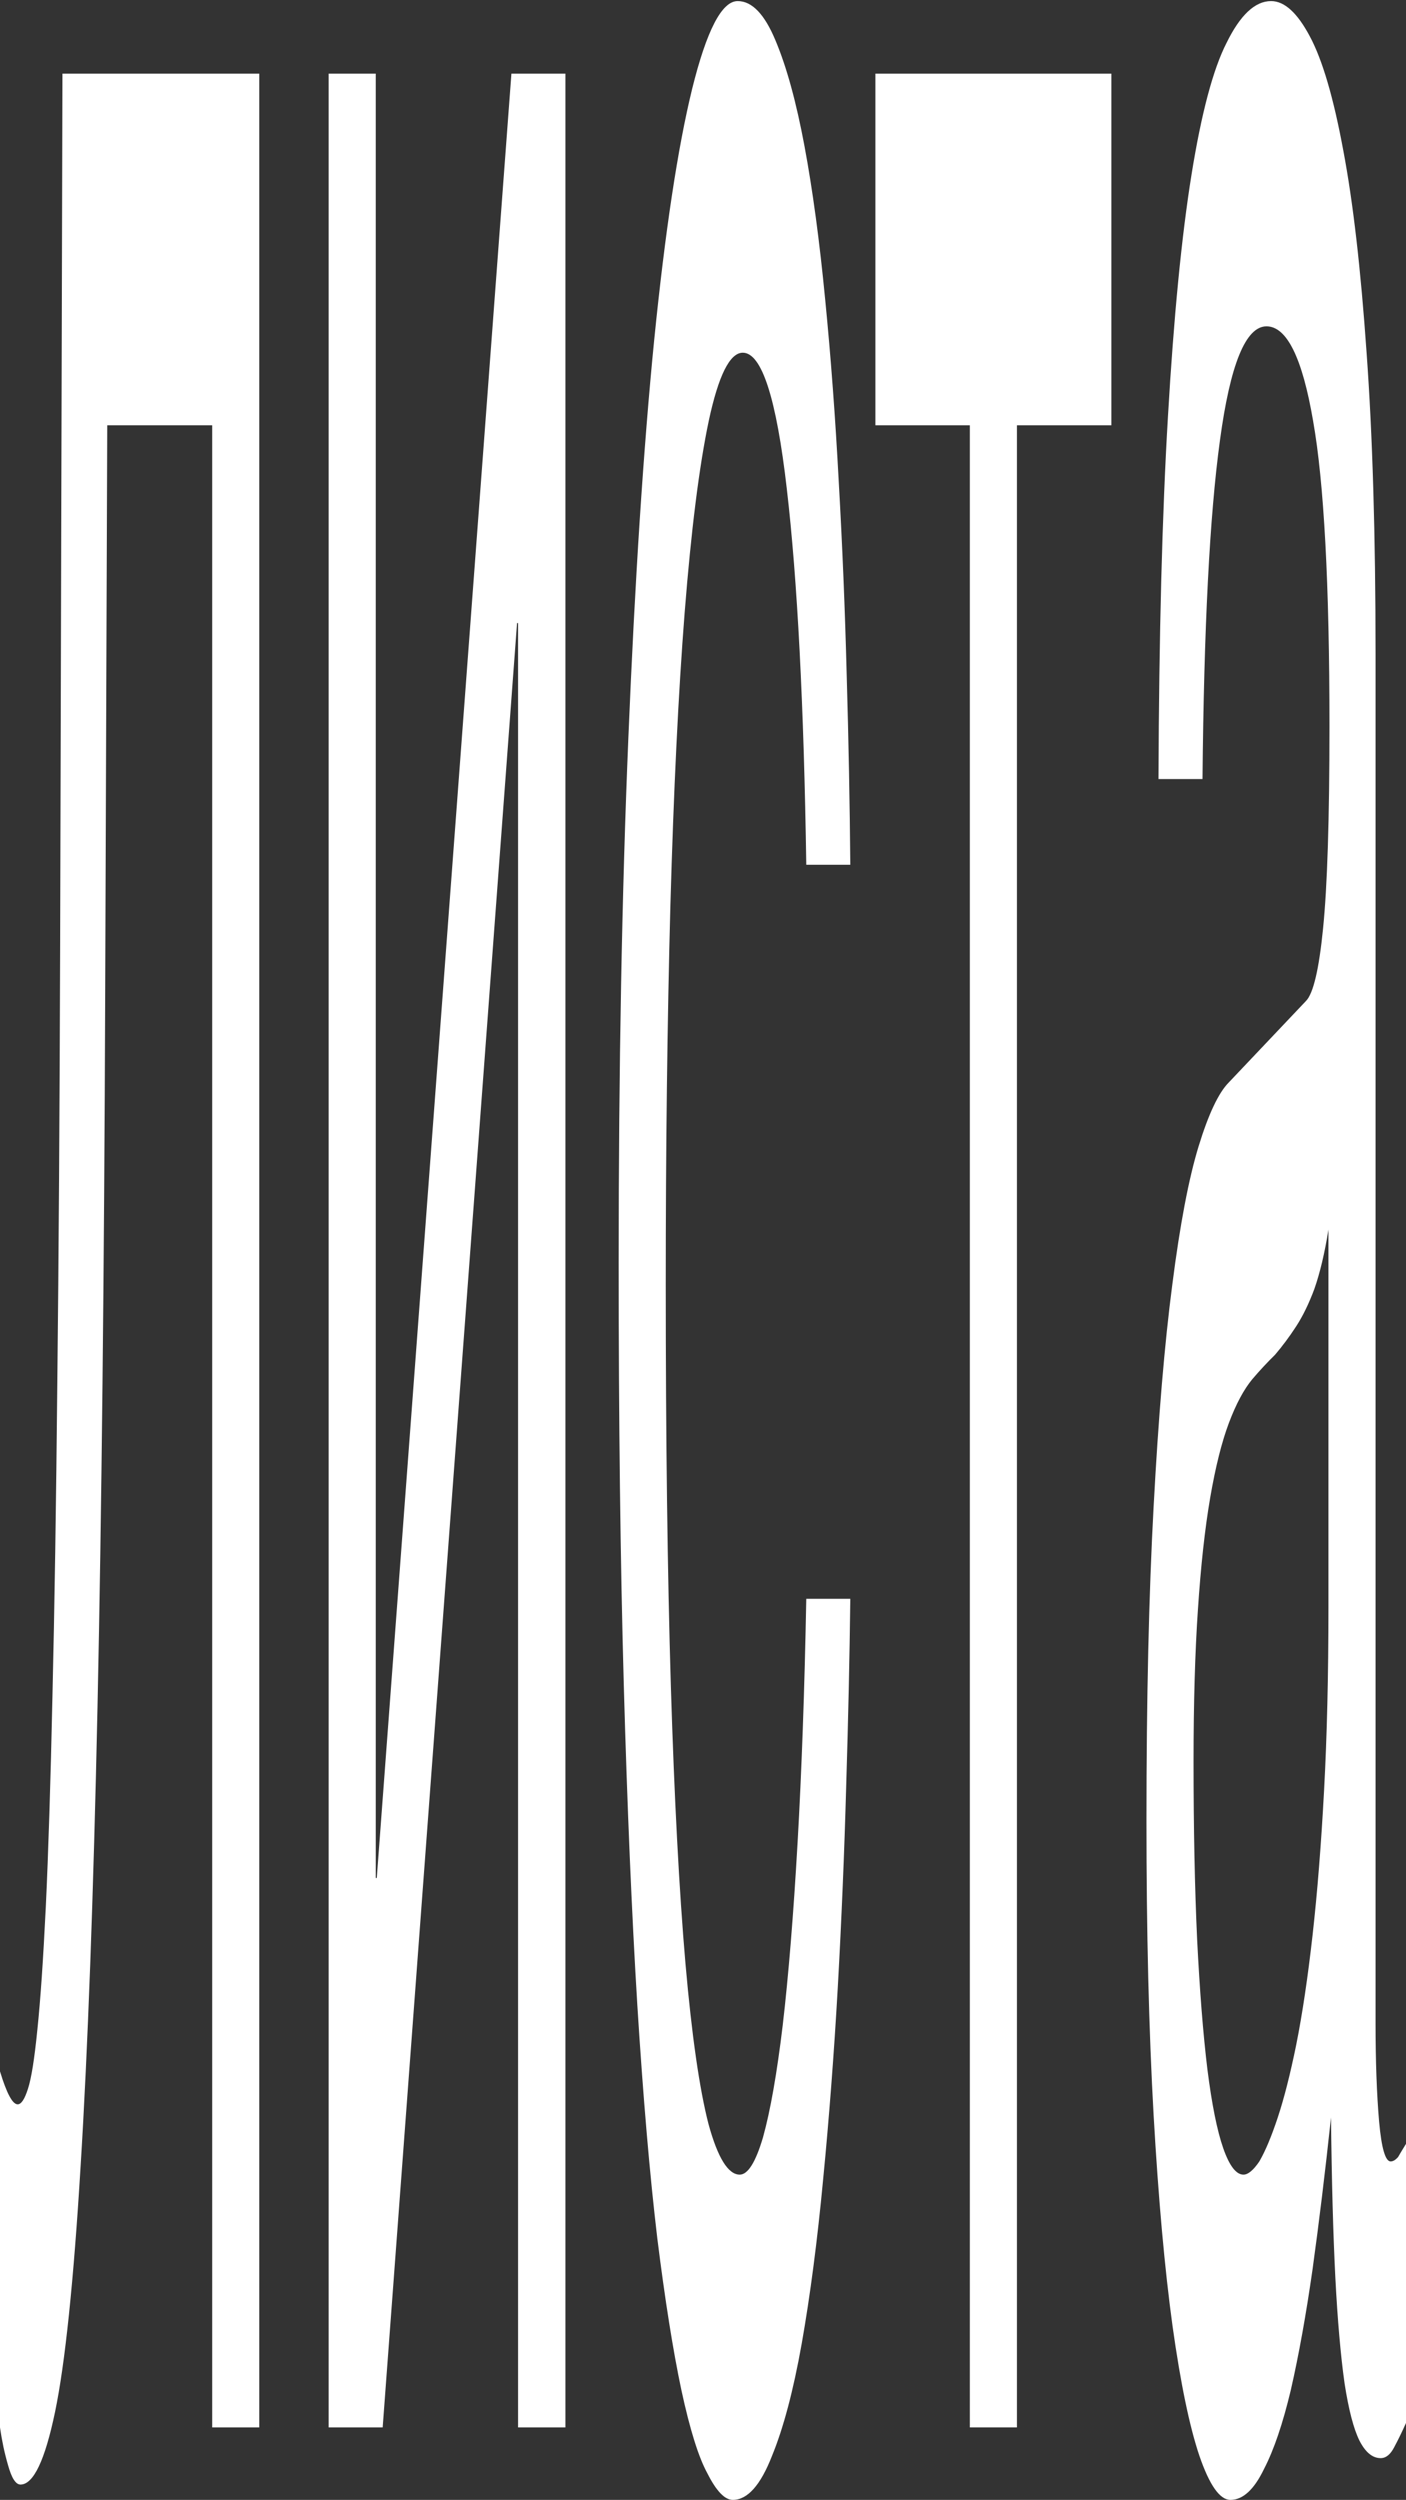 <svg width="341" height="606" viewBox="0 0 341 606" fill="none" xmlns="http://www.w3.org/2000/svg">
<rect x="0" y="0" width="341" height="606" fill="#333333" stroke="none"/>
<path d="M280.97 188.855C281.095 154.049 281.86 124.748 283.267 100.952C284.675 76.8 286.578 57.266 288.979 42.349C291.379 27.432 294.214 16.777 297.484 10.384C300.794 3.636 304.395 0.262 308.285 0.262C311.513 0.262 314.638 3.103 317.659 8.786C320.722 14.468 323.433 23.703 325.792 36.489C328.151 48.92 330.034 65.257 331.441 85.502C332.889 105.391 333.614 129.72 333.614 158.489V490.392C333.614 499.626 333.903 507.618 334.483 514.366C335.062 520.759 335.993 523.955 337.276 523.955C337.856 523.955 338.456 523.6 339.077 522.89C339.697 521.824 340.339 520.759 341.001 519.693V587.353C340.049 589.484 339.097 591.437 338.145 593.213C337.235 594.989 336.138 595.877 334.855 595.877C332.869 595.877 331.151 594.456 329.703 591.615C328.295 588.773 327.095 584.156 326.102 577.763C325.15 571.015 324.405 562.491 323.867 552.191C323.329 541.536 322.977 528.573 322.812 513.3C321.405 526.442 319.915 538.695 318.342 550.06C316.769 561.07 315.011 570.838 313.065 579.362C311.12 587.53 308.947 593.923 306.547 598.541C304.147 603.513 301.436 605.999 298.415 605.999C295.849 605.999 293.345 602.447 290.903 595.344C288.503 588.241 286.33 577.763 284.385 563.912C282.481 550.06 280.95 533.012 279.791 512.768C278.632 492.168 278.053 468.372 278.053 441.379C278.053 411.9 278.632 386.506 279.791 365.196C280.95 343.531 282.46 325.595 284.323 311.388C286.185 296.826 288.316 285.638 290.717 277.825C293.117 270.011 295.559 264.861 298.042 262.375L316.728 242.663C318.508 240.887 319.894 235.027 320.887 225.082C321.922 214.783 322.439 198.445 322.439 176.069C322.439 141.618 321.115 116.934 318.466 102.017C315.859 86.745 312.093 79.109 307.168 79.109C302.119 79.109 298.353 88.343 295.869 106.812C293.386 124.925 291.979 152.273 291.648 188.855H280.97ZM322.191 298.069C321.281 303.752 320.142 308.547 318.777 312.453C317.452 316.005 315.983 319.024 314.369 321.51C312.755 323.996 311.037 326.305 309.216 328.436C307.395 330.212 305.574 332.165 303.754 334.296C301.684 336.782 299.78 340.334 298.042 344.951C296.304 349.568 294.793 355.606 293.51 363.065C292.227 370.523 291.234 379.58 290.531 390.235C289.827 400.535 289.475 412.788 289.475 426.995C289.475 443.333 289.765 457.717 290.344 470.148C290.965 482.578 291.793 493.056 292.828 501.58C293.904 510.104 295.187 516.497 296.676 520.759C298.166 525.021 299.801 527.152 301.581 527.152C302.698 527.152 303.981 526.086 305.43 523.955C306.878 521.469 308.368 517.918 309.899 513.3C311.431 508.683 312.921 502.823 314.369 495.72C315.859 488.261 317.183 479.382 318.342 469.082C319.501 458.782 320.432 447.062 321.136 433.921C321.839 420.779 322.191 406.04 322.191 389.702V298.069Z" fill="white"/>
<path d="M235.218 103.092H212.311V17.852H269.548V103.092H246.64V588.427H235.218V103.092Z" fill="white"/>
<path d="M206.227 387.571C206.061 401.423 205.73 416.517 205.233 432.855C204.778 449.193 204.095 465.53 203.185 481.868C202.274 497.851 201.095 513.3 199.646 528.217C198.239 543.134 196.501 556.453 194.432 568.174C192.404 579.539 190.003 588.596 187.23 595.344C184.457 602.447 181.291 605.999 177.732 605.999C175.787 605.999 173.738 603.868 171.586 599.606C169.434 595.699 167.324 588.951 165.254 579.362C163.226 569.772 161.281 557.519 159.419 542.602C157.598 527.33 155.984 508.506 154.577 486.13C153.211 463.755 152.114 437.828 151.287 408.349C150.459 378.515 150.045 344.419 150.045 306.061C150.045 258.823 150.831 216.381 152.404 178.733C153.977 140.73 156.067 108.588 158.674 82.305C161.323 56.023 164.385 35.778 167.862 21.572C171.379 7.365 175.063 0.262 178.912 0.262C182.388 0.262 185.451 3.458 188.099 9.851C190.79 16.244 193.128 24.768 195.114 35.423C197.101 46.078 198.777 58.509 200.143 72.716C201.509 86.567 202.605 101.307 203.433 116.934C204.302 132.206 204.944 147.834 205.357 163.816C205.813 179.799 206.102 195.071 206.227 209.633H195.549C194.97 170.919 193.397 140.553 190.831 118.532C188.306 96.512 184.747 85.502 180.153 85.502C177.008 85.502 174.256 91.007 171.897 102.017C169.579 113.027 167.634 128.477 166.061 148.366C164.53 167.901 163.371 191.697 162.585 219.755C161.84 247.458 161.467 278.002 161.467 311.388C161.467 349.036 161.881 381.534 162.709 408.881C163.537 435.874 164.716 458.25 166.248 476.008C167.779 493.411 169.641 506.375 171.835 514.899C174.07 523.068 176.594 527.152 179.408 527.152C181.395 527.152 183.278 524.133 185.058 518.095C186.837 511.702 188.431 502.645 189.838 490.925C191.245 478.849 192.445 464.11 193.438 446.707C194.432 429.303 195.135 409.592 195.549 387.571H206.227Z" fill="white"/>
<path d="M79.711 17.852H91.133V455.24H91.382L124.035 17.852H137.134V588.427H125.65V151.039H125.401L92.81 588.427H79.711V17.852Z" fill="white"/>
<path d="M51.464 103.092H26.011L25.515 240.009C25.266 309.266 24.645 367.158 23.652 413.685C22.659 459.857 21.293 496.972 19.555 525.03C17.858 553.088 15.789 572.978 13.347 584.698C10.905 596.419 8.112 602.279 4.966 602.279C3.808 602.279 2.794 600.681 1.924 597.484C1.097 594.643 0.455 591.624 0 588.427V502.122C1.614 507.449 3.042 510.113 4.283 510.113C5.153 510.113 5.98 508.87 6.767 506.384C7.594 503.898 8.36 499.103 9.064 492C9.809 484.896 10.491 474.951 11.112 462.165C11.733 449.024 12.271 431.976 12.726 411.021C13.223 390.067 13.616 364.672 13.906 334.838C14.237 305.004 14.464 269.487 14.589 228.288L15.147 17.852H62.886V588.427H51.464V103.092Z" fill="white"/>
</svg>

